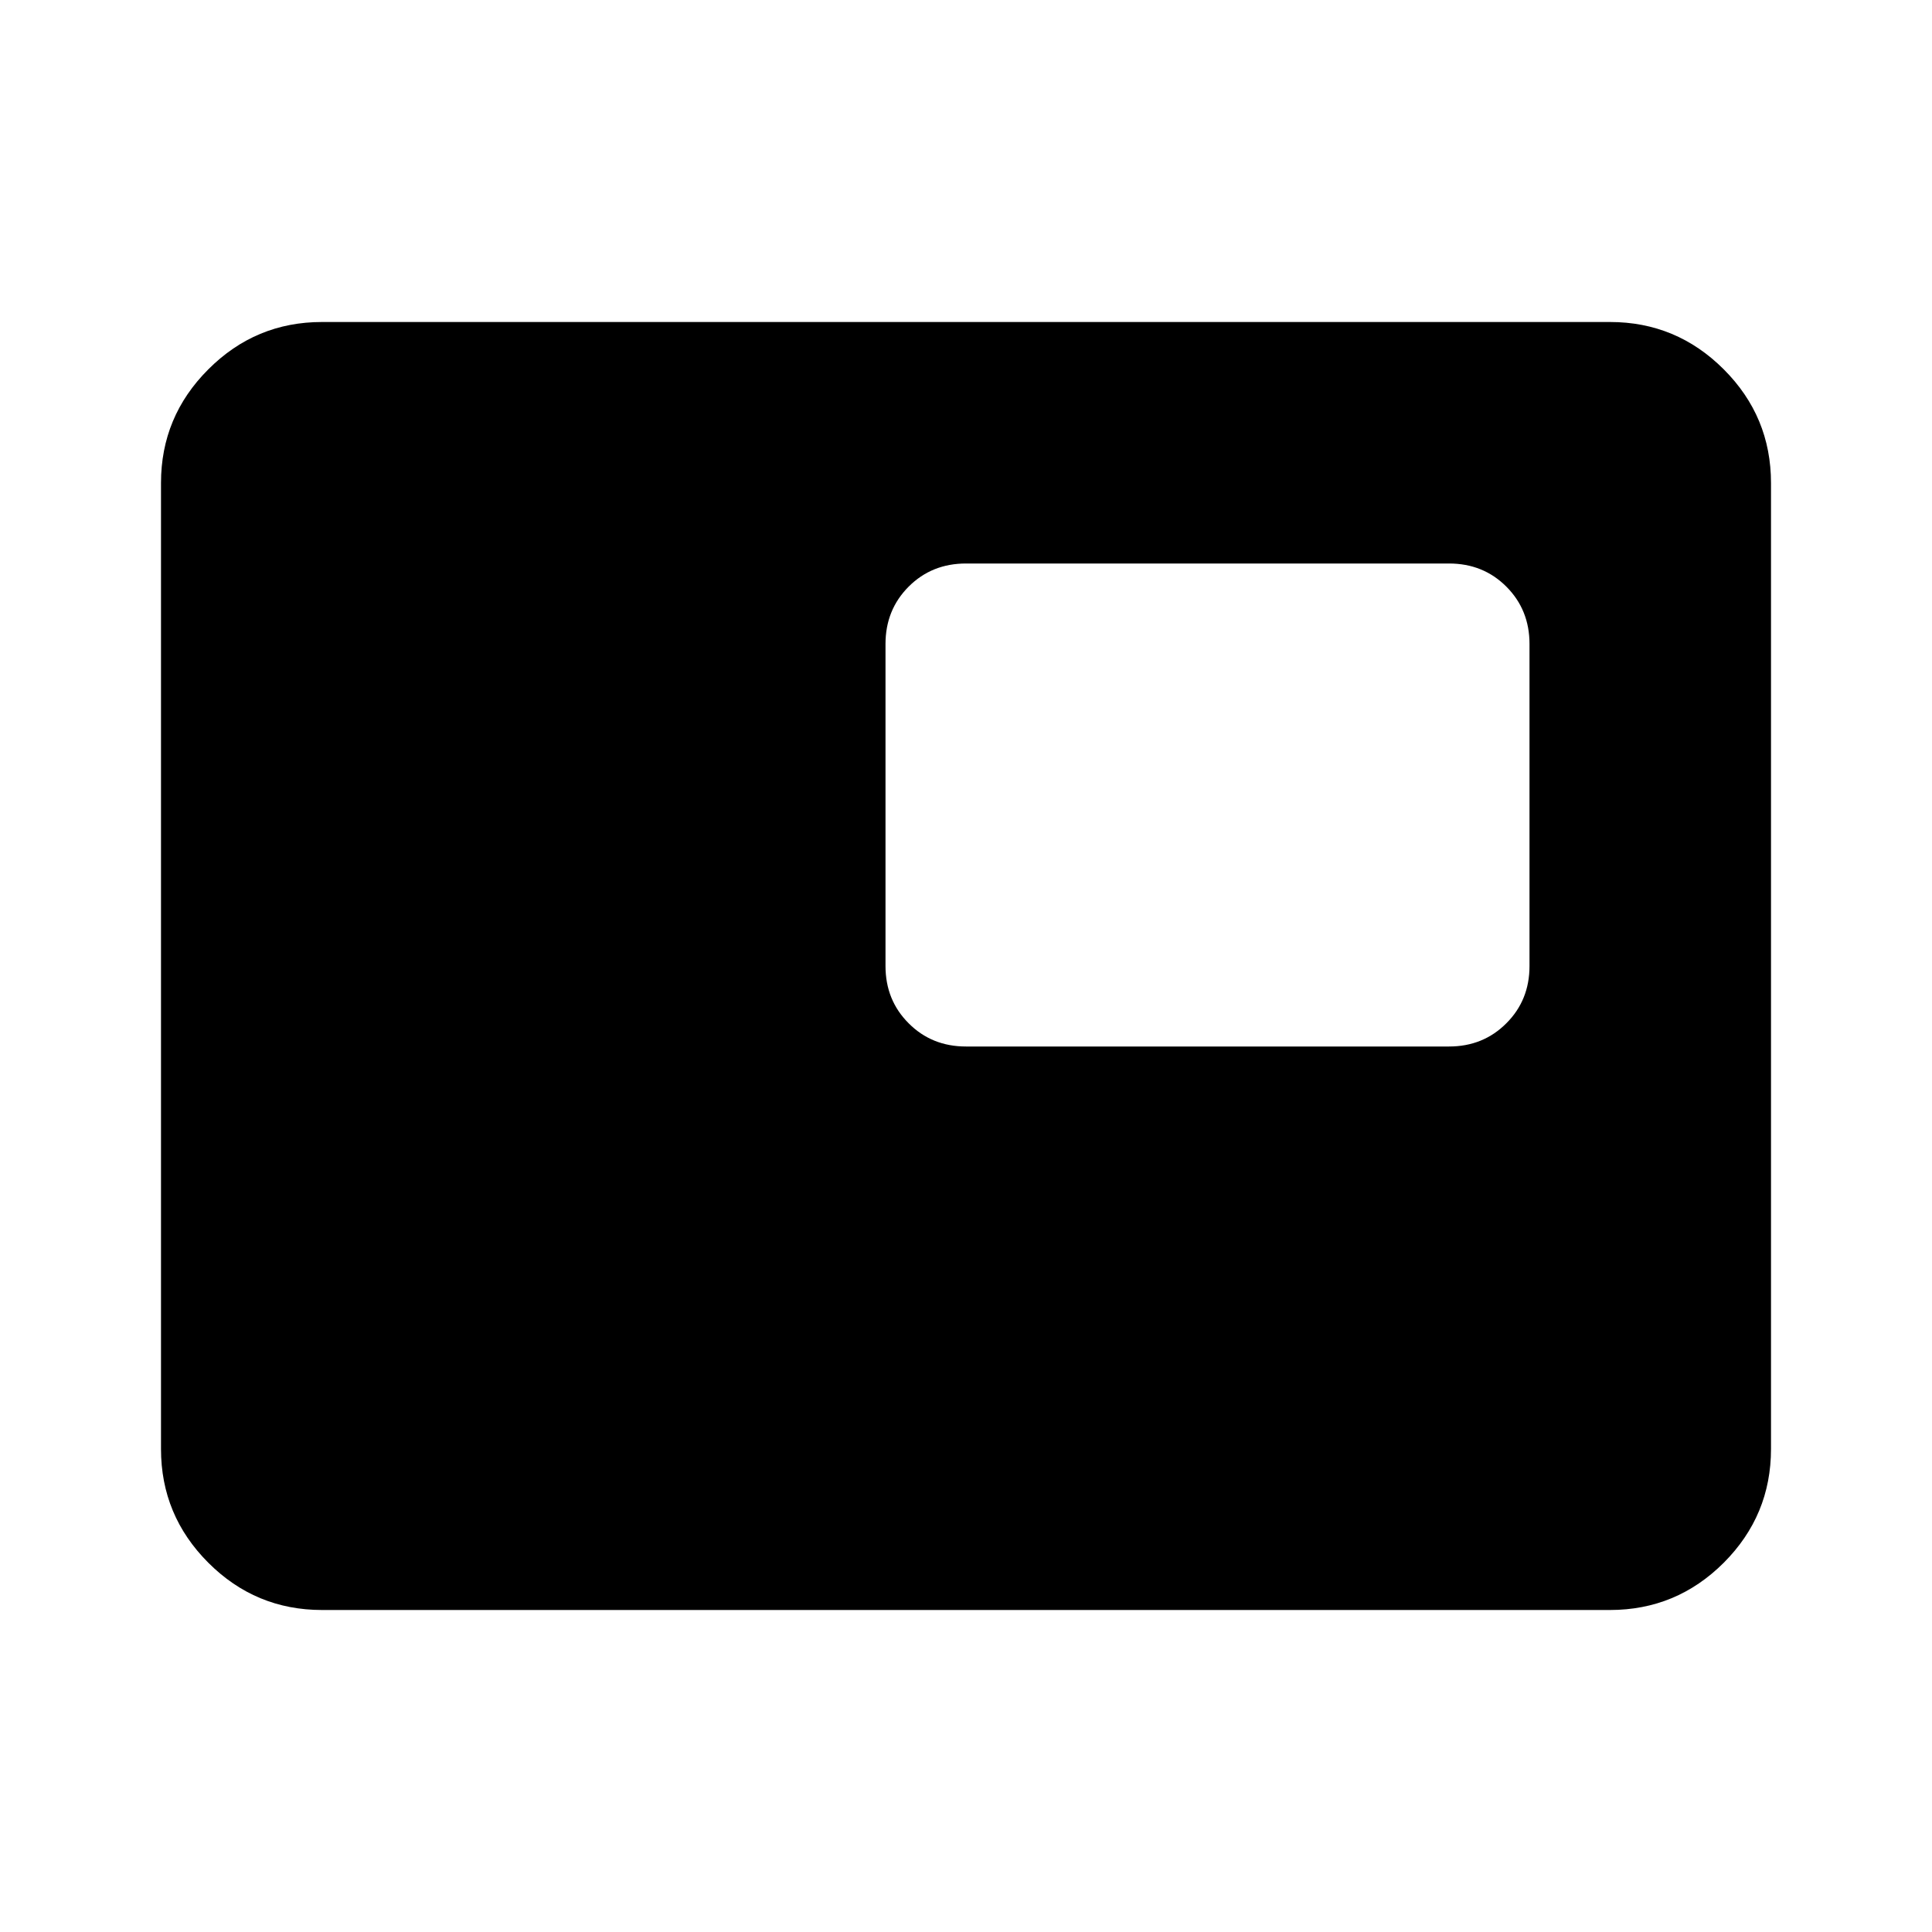 <svg xmlns="http://www.w3.org/2000/svg" height="24" width="24"><path d="M12 13H18Q18.425 13 18.712 12.712Q19 12.425 19 12V8Q19 7.575 18.712 7.287Q18.425 7 18 7H12Q11.575 7 11.288 7.287Q11 7.575 11 8V12Q11 12.425 11.288 12.712Q11.575 13 12 13ZM4 20Q3.175 20 2.588 19.413Q2 18.825 2 18V6Q2 5.175 2.588 4.588Q3.175 4 4 4H20Q20.825 4 21.413 4.588Q22 5.175 22 6V18Q22 18.825 21.413 19.413Q20.825 20 20 20ZM15 10Z"/></svg>